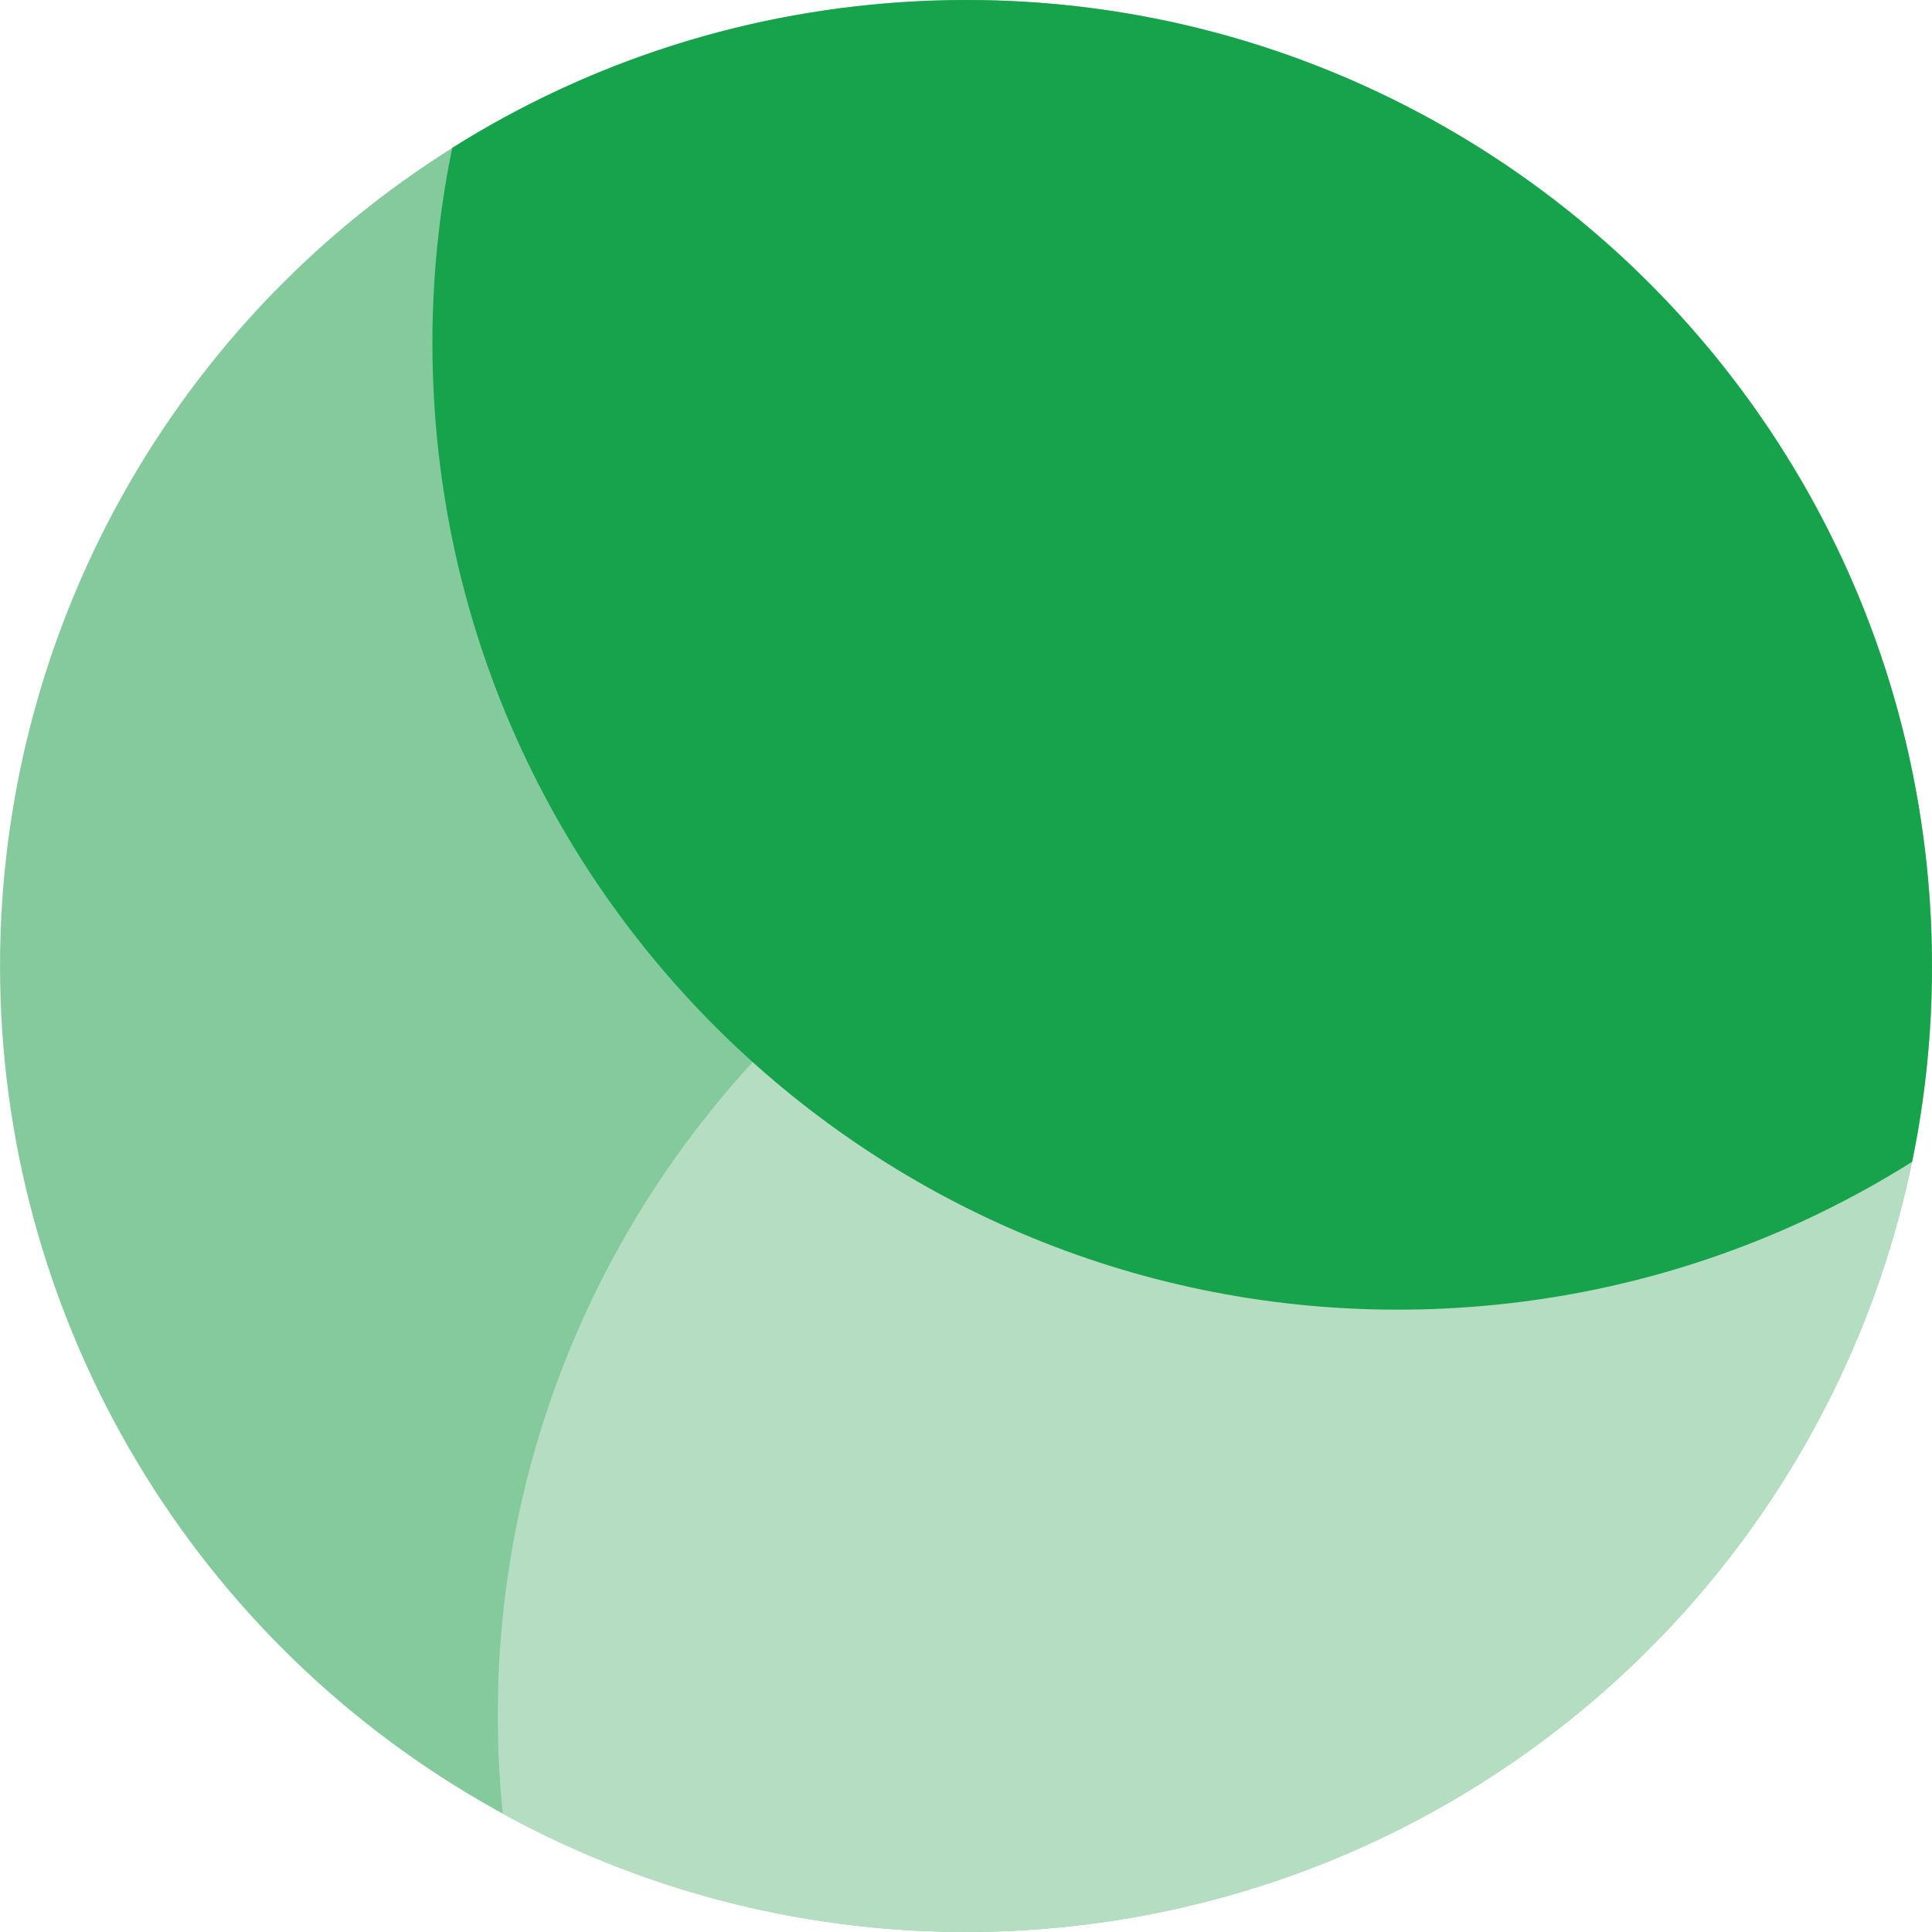 <svg version="1.1" id="图层_1" x="0px" y="0px" width="180.004px" height="180.004px" viewBox="0 0 180.004 180.004" enable-background="new 0 0 180.004 180.004" xml:space="preserve" xmlns="http://www.w3.org/2000/svg" xmlns:xlink="http://www.w3.org/1999/xlink" xmlns:xml="http://www.w3.org/XML/1998/namespace">
  <circle fill="#84CA9C" cx="90.002" cy="90.001" r="90" class="color c1"/>
  <path fill="#B5DDC2" d="M46.48,164.156c0.078,1.625,0.201,3.236,0.362,4.834c14.031,7.686,30.29,11.727,47.442,10.91
	c49.647-2.367,87.979-44.531,85.614-94.182c-0.078-1.623-0.201-3.233-0.362-4.833c-14.031-7.686-30.289-11.727-47.441-10.908
	C82.445,72.341,44.116,114.508,46.48,164.156z" class="color c2"/>
  <path fill="#17A34B" d="M85.719,0.104C69.68,0.868,54.824,5.792,42.136,13.774c-1.492,7.247-2.112,14.797-1.745,22.528
	c2.365,49.648,44.53,87.981,94.179,85.616c16.039-0.764,30.896-5.688,43.584-13.672c1.494-7.244,2.113-14.795,1.746-22.527
	C177.535,36.07,135.37-2.261,85.719,0.104z" class="color c3"/>
</svg>